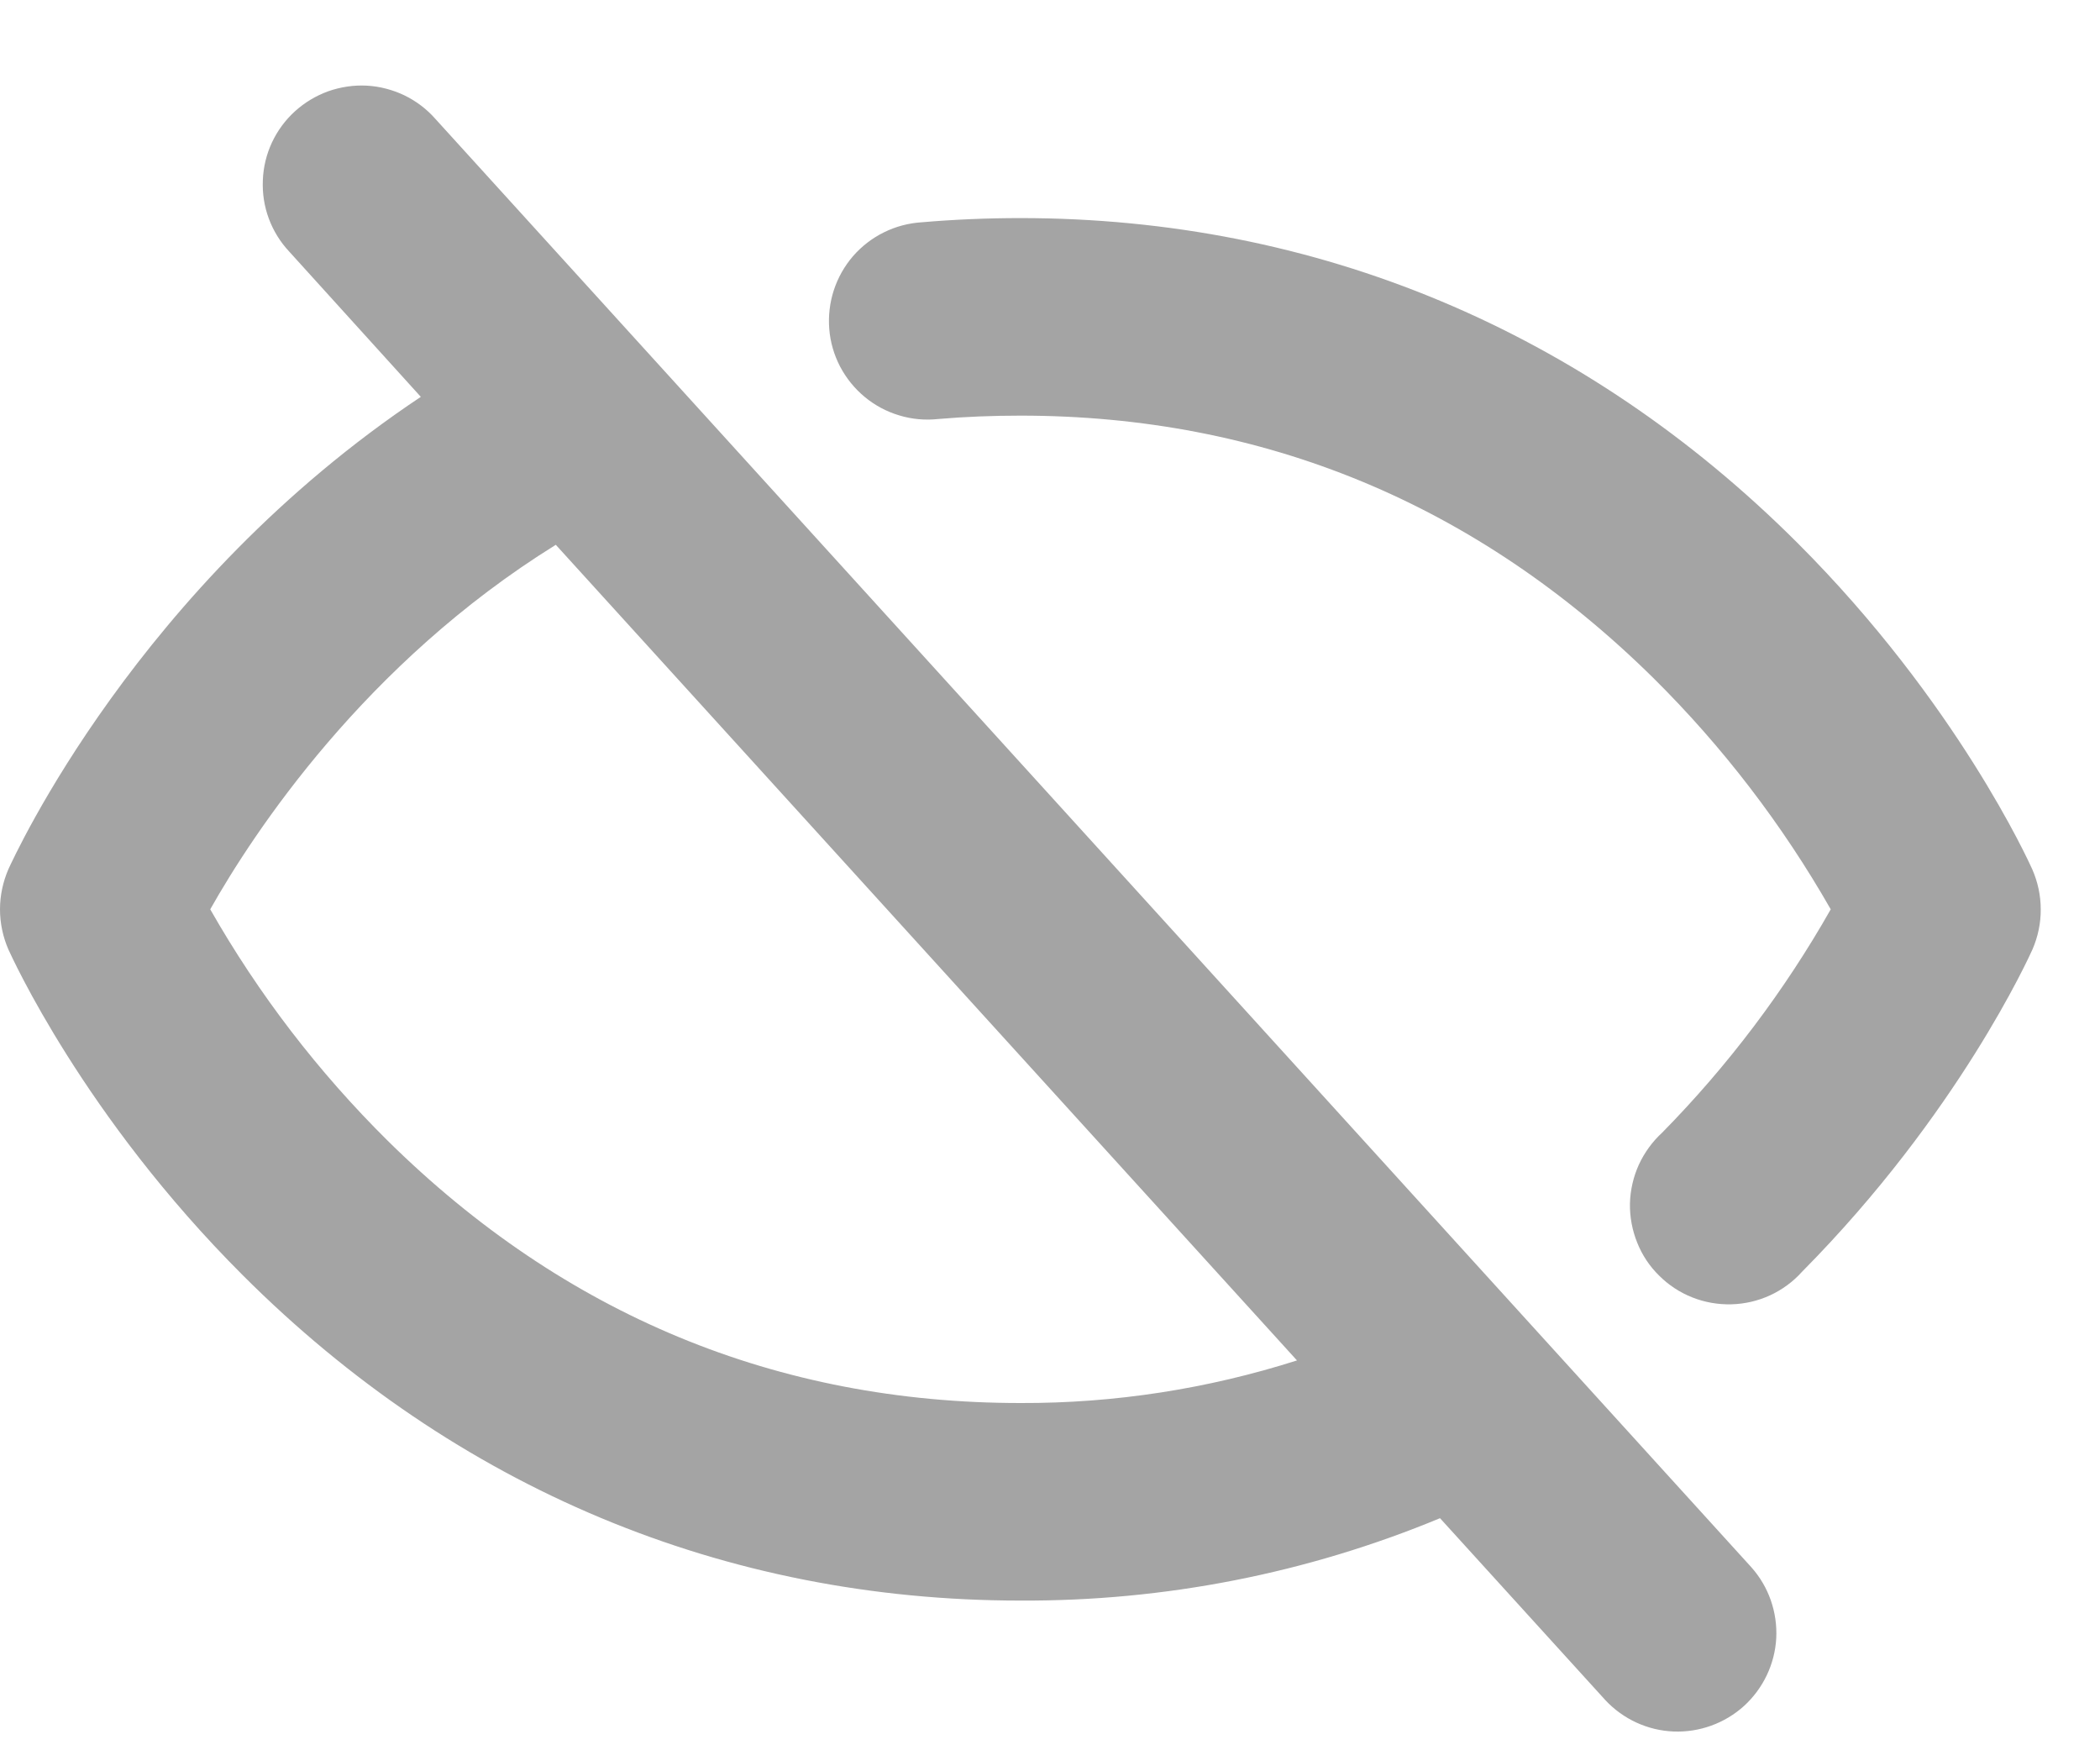 <svg width="18" height="15" viewBox="0 0 18 15" fill="none" xmlns="http://www.w3.org/2000/svg">
<path d="M3.731 1.018C3.657 0.934 3.567 0.866 3.466 0.817C3.365 0.769 3.255 0.74 3.144 0.734C3.032 0.728 2.92 0.745 2.814 0.782C2.709 0.82 2.612 0.878 2.529 0.953C2.446 1.028 2.379 1.119 2.331 1.221C2.284 1.322 2.257 1.432 2.253 1.544C2.248 1.656 2.265 1.768 2.304 1.873C2.343 1.978 2.402 2.074 2.479 2.156L3.607 3.401C1.178 5.019 0.123 7.34 0.072 7.449C0.025 7.558 0 7.675 0 7.793C0 7.912 0.025 8.029 0.072 8.137C0.099 8.195 0.716 9.566 2.082 10.93C3.907 12.753 6.208 13.717 8.747 13.717C9.981 13.723 11.203 13.484 12.343 13.011L13.76 14.57C13.912 14.733 14.122 14.83 14.344 14.839C14.567 14.848 14.784 14.769 14.949 14.62C15.113 14.47 15.213 14.261 15.225 14.039C15.236 13.816 15.16 13.598 15.012 13.432L3.731 1.018ZM8.747 12.024C6.66 12.024 4.835 11.268 3.323 9.776C2.728 9.187 2.216 8.52 1.802 7.793C2.173 7.136 3.127 5.684 4.764 4.669L11.117 11.659C10.351 11.903 9.551 12.027 8.747 12.024ZM17.421 8.137C17.395 8.194 16.786 9.547 15.446 10.899C15.37 10.984 15.276 11.053 15.172 11.101C15.068 11.149 14.955 11.175 14.841 11.178C14.726 11.181 14.612 11.161 14.506 11.119C14.399 11.077 14.302 11.013 14.221 10.932C14.139 10.852 14.075 10.755 14.033 10.649C13.99 10.542 13.969 10.428 13.971 10.314C13.974 10.199 14 10.086 14.047 9.982C14.095 9.878 14.163 9.784 14.247 9.707C14.81 9.135 15.296 8.491 15.692 7.793C15.277 7.066 14.765 6.398 14.171 5.81C12.658 4.318 10.833 3.562 8.747 3.562C8.51 3.562 8.274 3.571 8.041 3.591C7.929 3.603 7.816 3.593 7.708 3.56C7.6 3.528 7.499 3.474 7.412 3.402C7.325 3.33 7.254 3.242 7.201 3.142C7.149 3.042 7.117 2.933 7.108 2.82C7.099 2.708 7.112 2.595 7.147 2.487C7.182 2.38 7.238 2.281 7.311 2.196C7.385 2.111 7.475 2.041 7.577 1.991C7.678 1.941 7.788 1.912 7.9 1.905C8.178 1.881 8.465 1.869 8.747 1.869C11.285 1.869 13.586 2.833 15.41 4.656C16.775 6.021 17.393 7.392 17.419 7.449C17.467 7.558 17.492 7.675 17.492 7.793C17.493 7.911 17.468 8.029 17.421 8.137Z" fill="#A4A4A4"/>
</svg>
